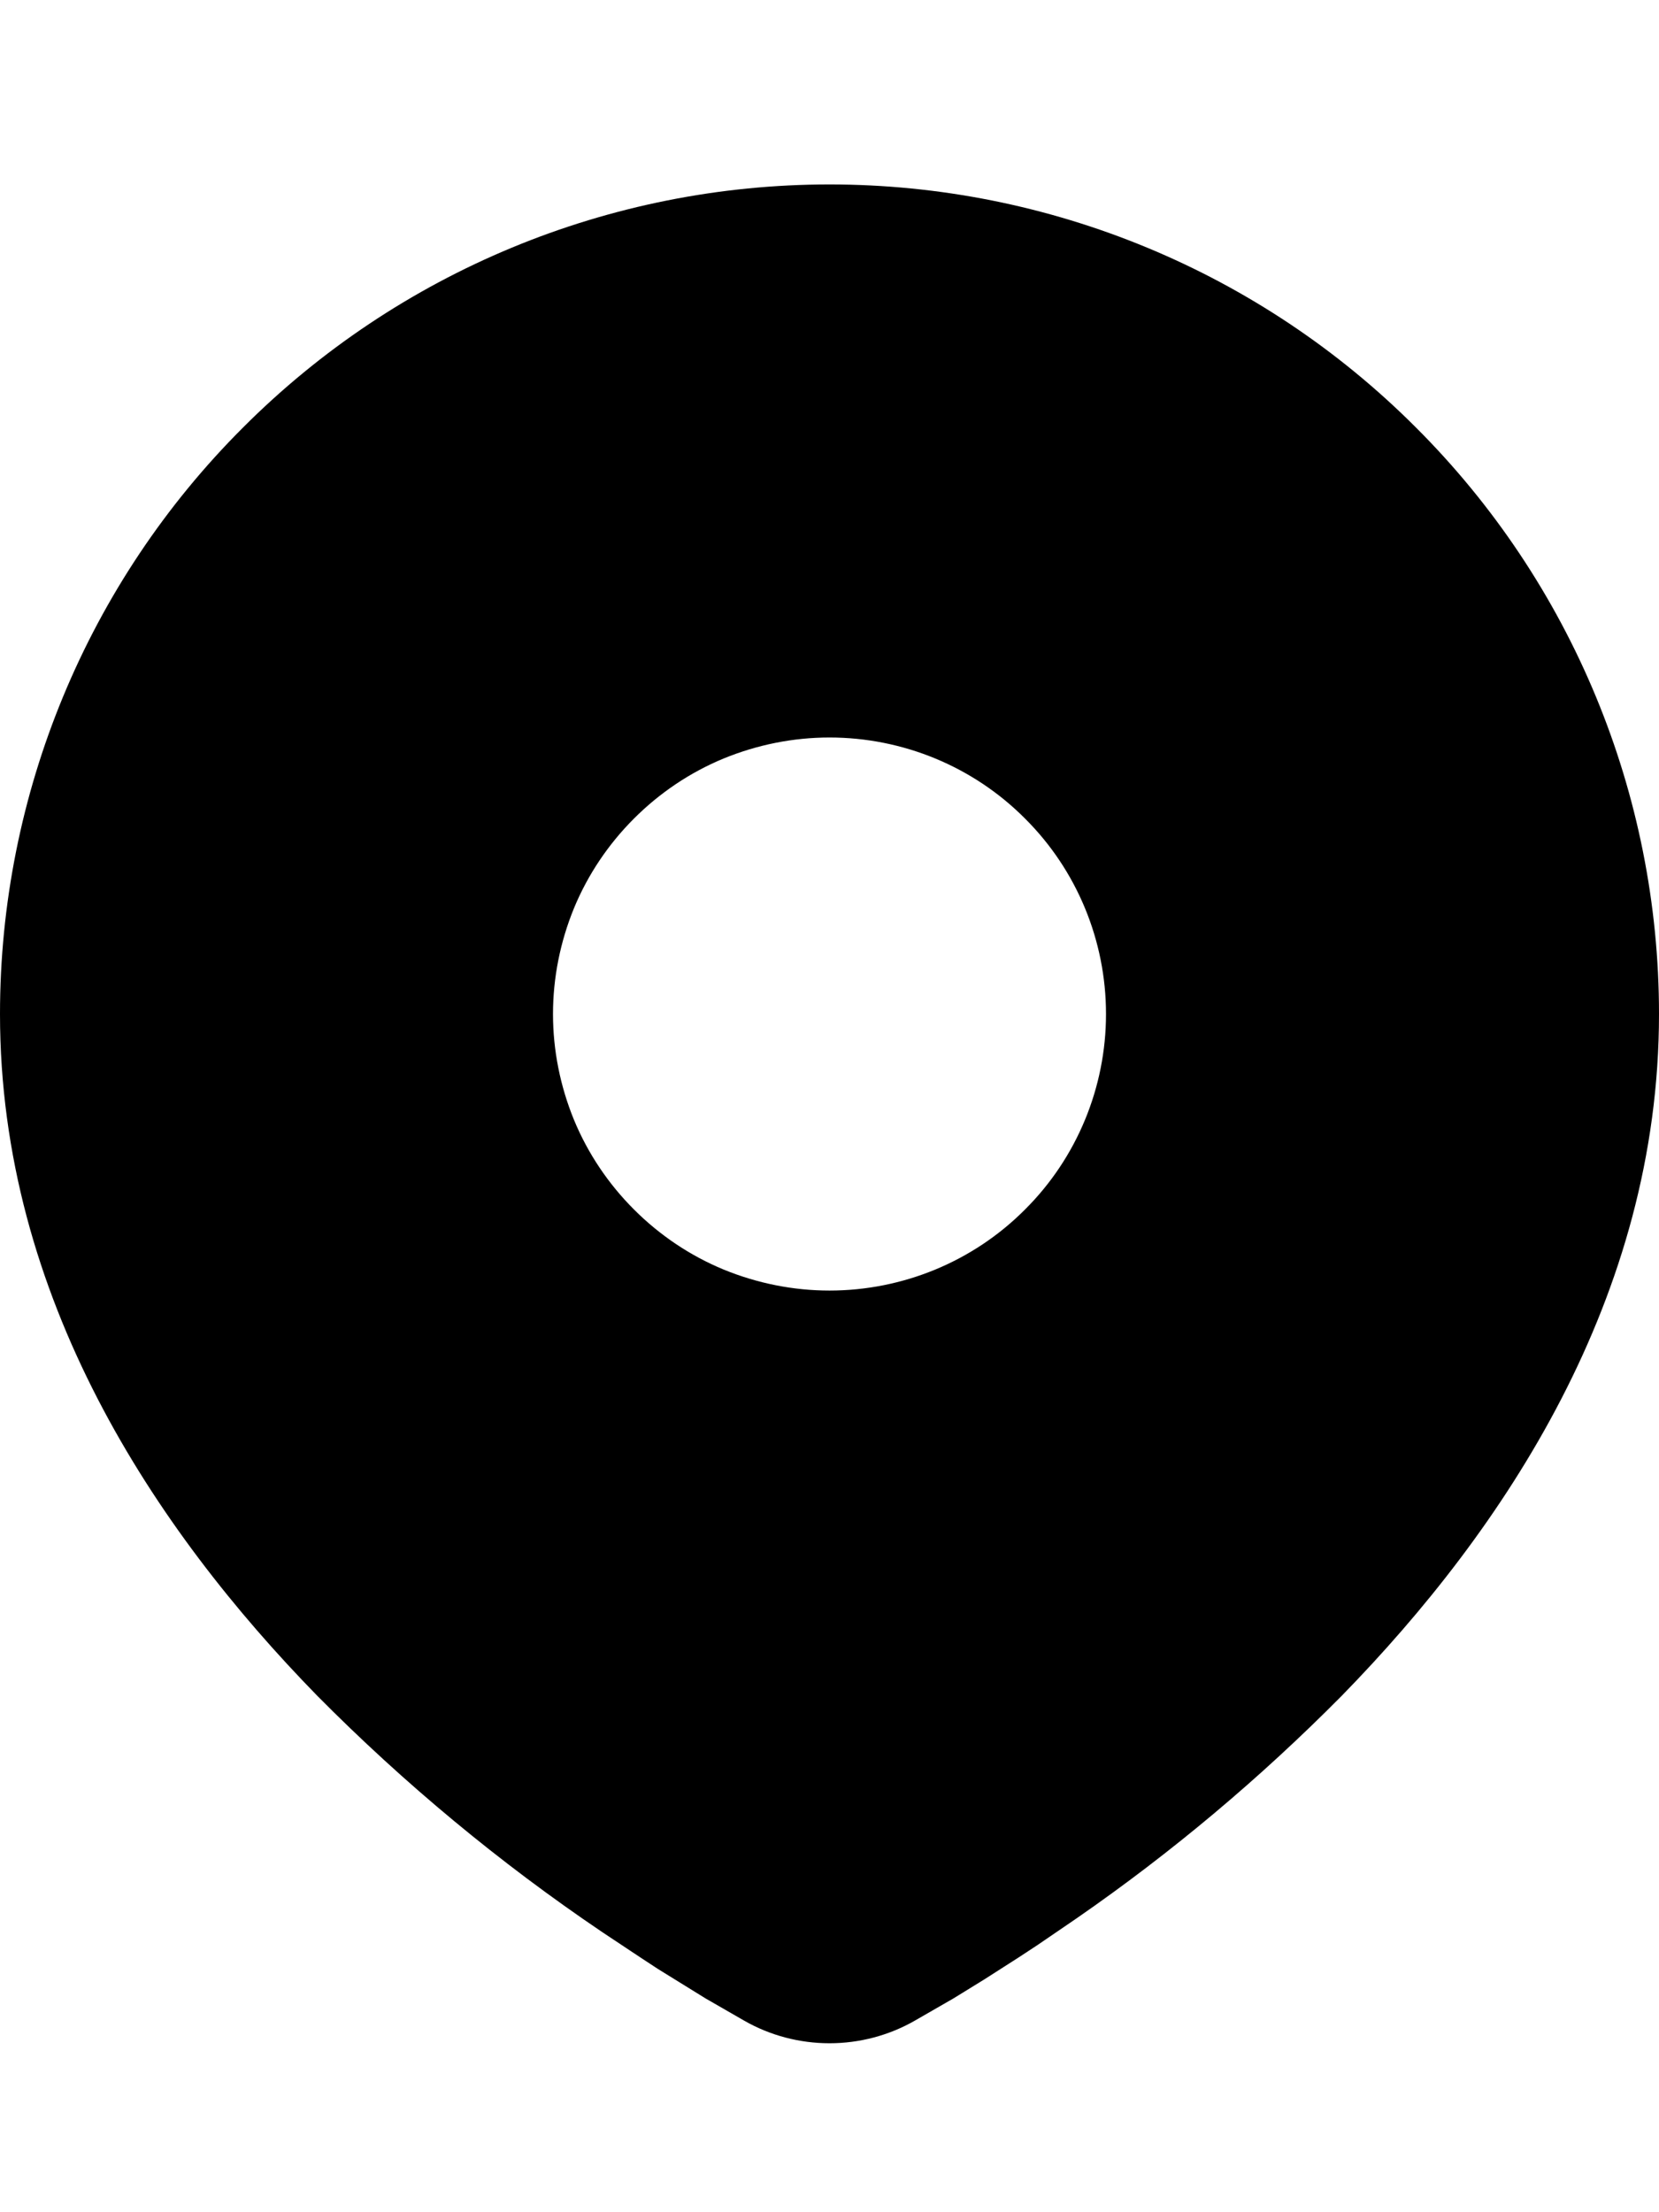 <svg width="6" height="8" viewBox="0 0 6 8" fill="none" xmlns="http://www.w3.org/2000/svg">
<path d="M3 0.667C3.796 0.667 4.559 0.983 5.121 1.546C5.684 2.108 6 2.871 6 3.667C6 4.692 5.441 5.53 4.853 6.132C4.559 6.429 4.238 6.699 3.894 6.937L3.752 7.034L3.685 7.078L3.56 7.158L3.448 7.227L3.309 7.307C3.215 7.361 3.108 7.389 3 7.389C2.892 7.389 2.785 7.361 2.691 7.307L2.552 7.227L2.379 7.12L2.315 7.078L2.178 6.987C1.808 6.737 1.462 6.45 1.147 6.132C0.559 5.53 0 4.692 0 3.667C0 2.871 0.316 2.108 0.879 1.546C1.441 0.983 2.204 0.667 3 0.667ZM3 2.667C2.869 2.667 2.739 2.693 2.617 2.743C2.496 2.793 2.386 2.867 2.293 2.96C2.2 3.053 2.126 3.163 2.076 3.284C2.026 3.406 2 3.536 2 3.667C2 3.798 2.026 3.928 2.076 4.05C2.126 4.171 2.2 4.281 2.293 4.374C2.386 4.467 2.496 4.541 2.617 4.591C2.739 4.641 2.869 4.667 3 4.667C3.265 4.667 3.52 4.562 3.707 4.374C3.895 4.187 4 3.932 4 3.667C4 3.402 3.895 3.147 3.707 2.96C3.52 2.772 3.265 2.667 3 2.667Z" fill="current"/>
</svg>
